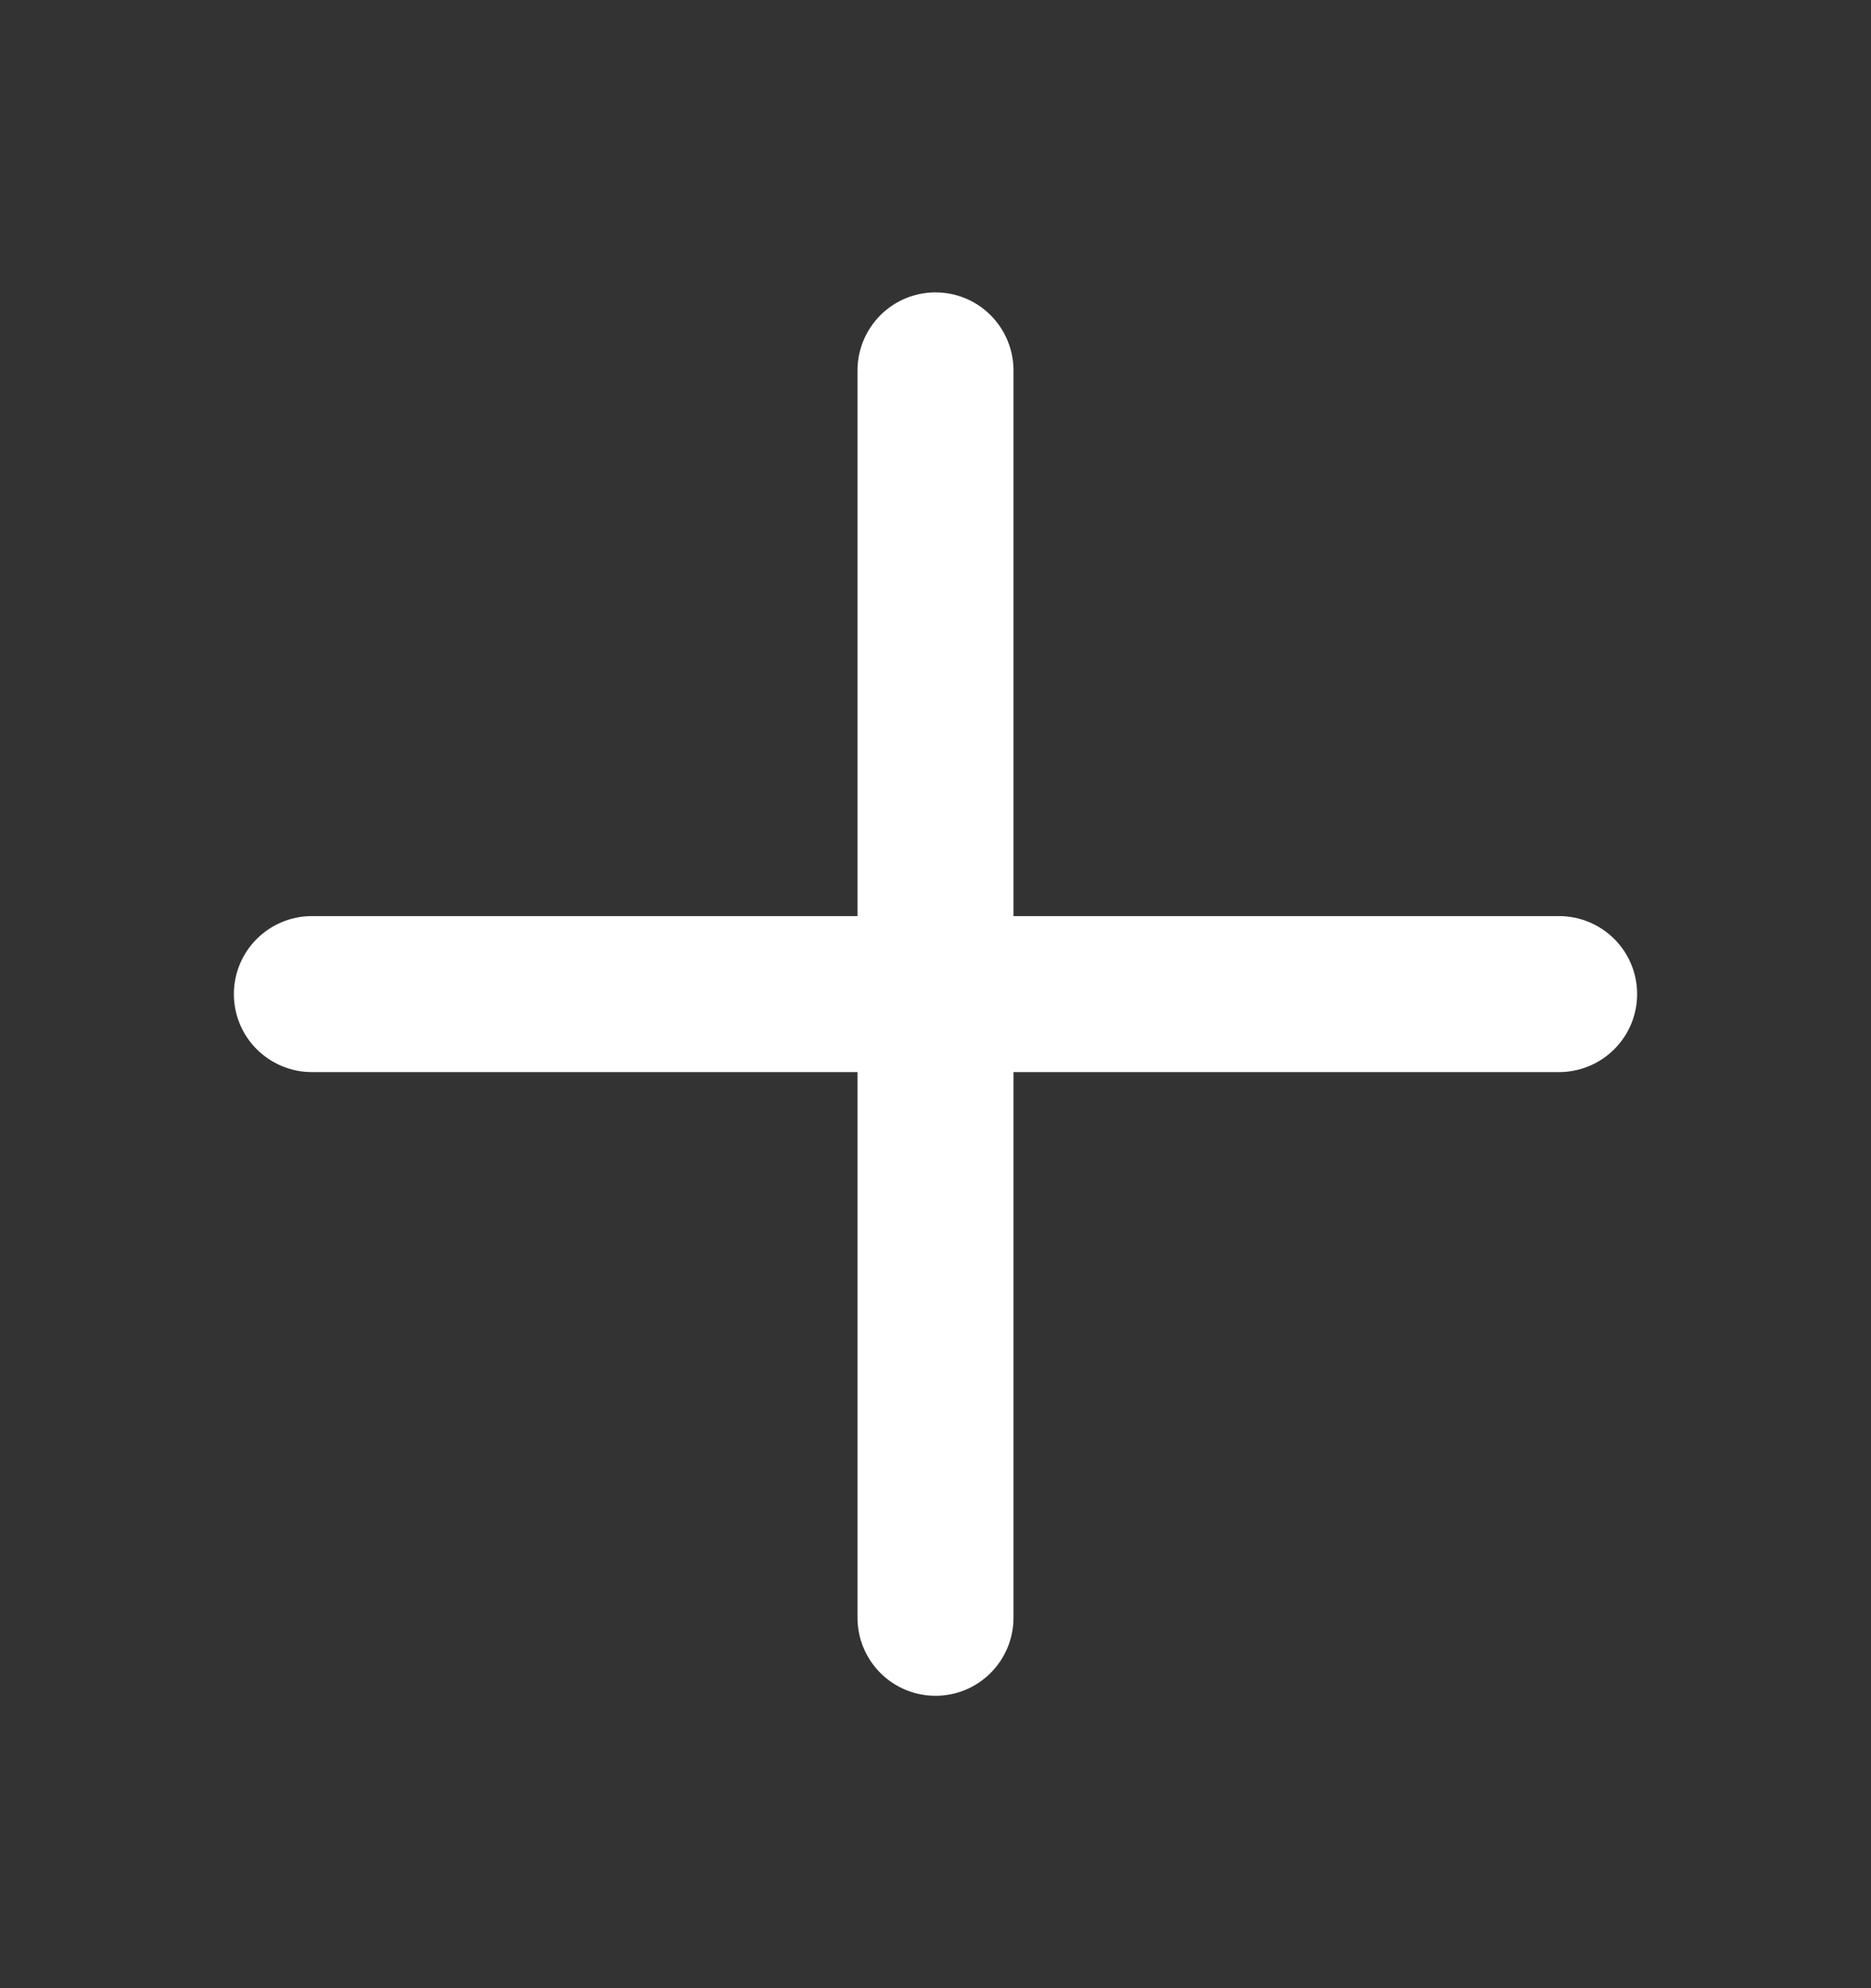 <svg width="16" height="17" viewBox="0 0 16 17" fill="none" xmlns="http://www.w3.org/2000/svg">
<rect x="0" y="0" width="16" height="17" fill="#333333" stroke="none"/>
<g id="mingcute:add-line" clip-path="url(#clip0_152_3028)">
<g id="Group">
<path id="Vector" d="M7.333 13.833C7.333 14.01 7.404 14.18 7.529 14.305C7.654 14.43 7.823 14.5 8 14.5C8.177 14.5 8.346 14.43 8.471 14.305C8.596 14.18 8.667 14.01 8.667 13.833V9.167H13.333C13.51 9.167 13.68 9.096 13.805 8.971C13.93 8.846 14 8.677 14 8.5C14 8.323 13.93 8.154 13.805 8.029C13.68 7.904 13.51 7.833 13.333 7.833H8.667V3.167C8.667 2.99 8.596 2.82 8.471 2.695C8.346 2.57 8.177 2.5 8 2.5C7.823 2.5 7.654 2.57 7.529 2.695C7.404 2.82 7.333 2.99 7.333 3.167V7.833H2.667C2.49 7.833 2.32 7.904 2.195 8.029C2.07 8.154 2 8.323 2 8.5C2 8.677 2.07 8.846 2.195 8.971C2.32 9.096 2.49 9.167 2.667 9.167H7.333V13.833Z" fill="white"/>
</g>
</g>
<defs>
<clipPath id="clip0_152_3028">
<rect width="16" height="16" fill="white" transform="translate(0 0.5)"/>
</clipPath>
</defs>
</svg>
